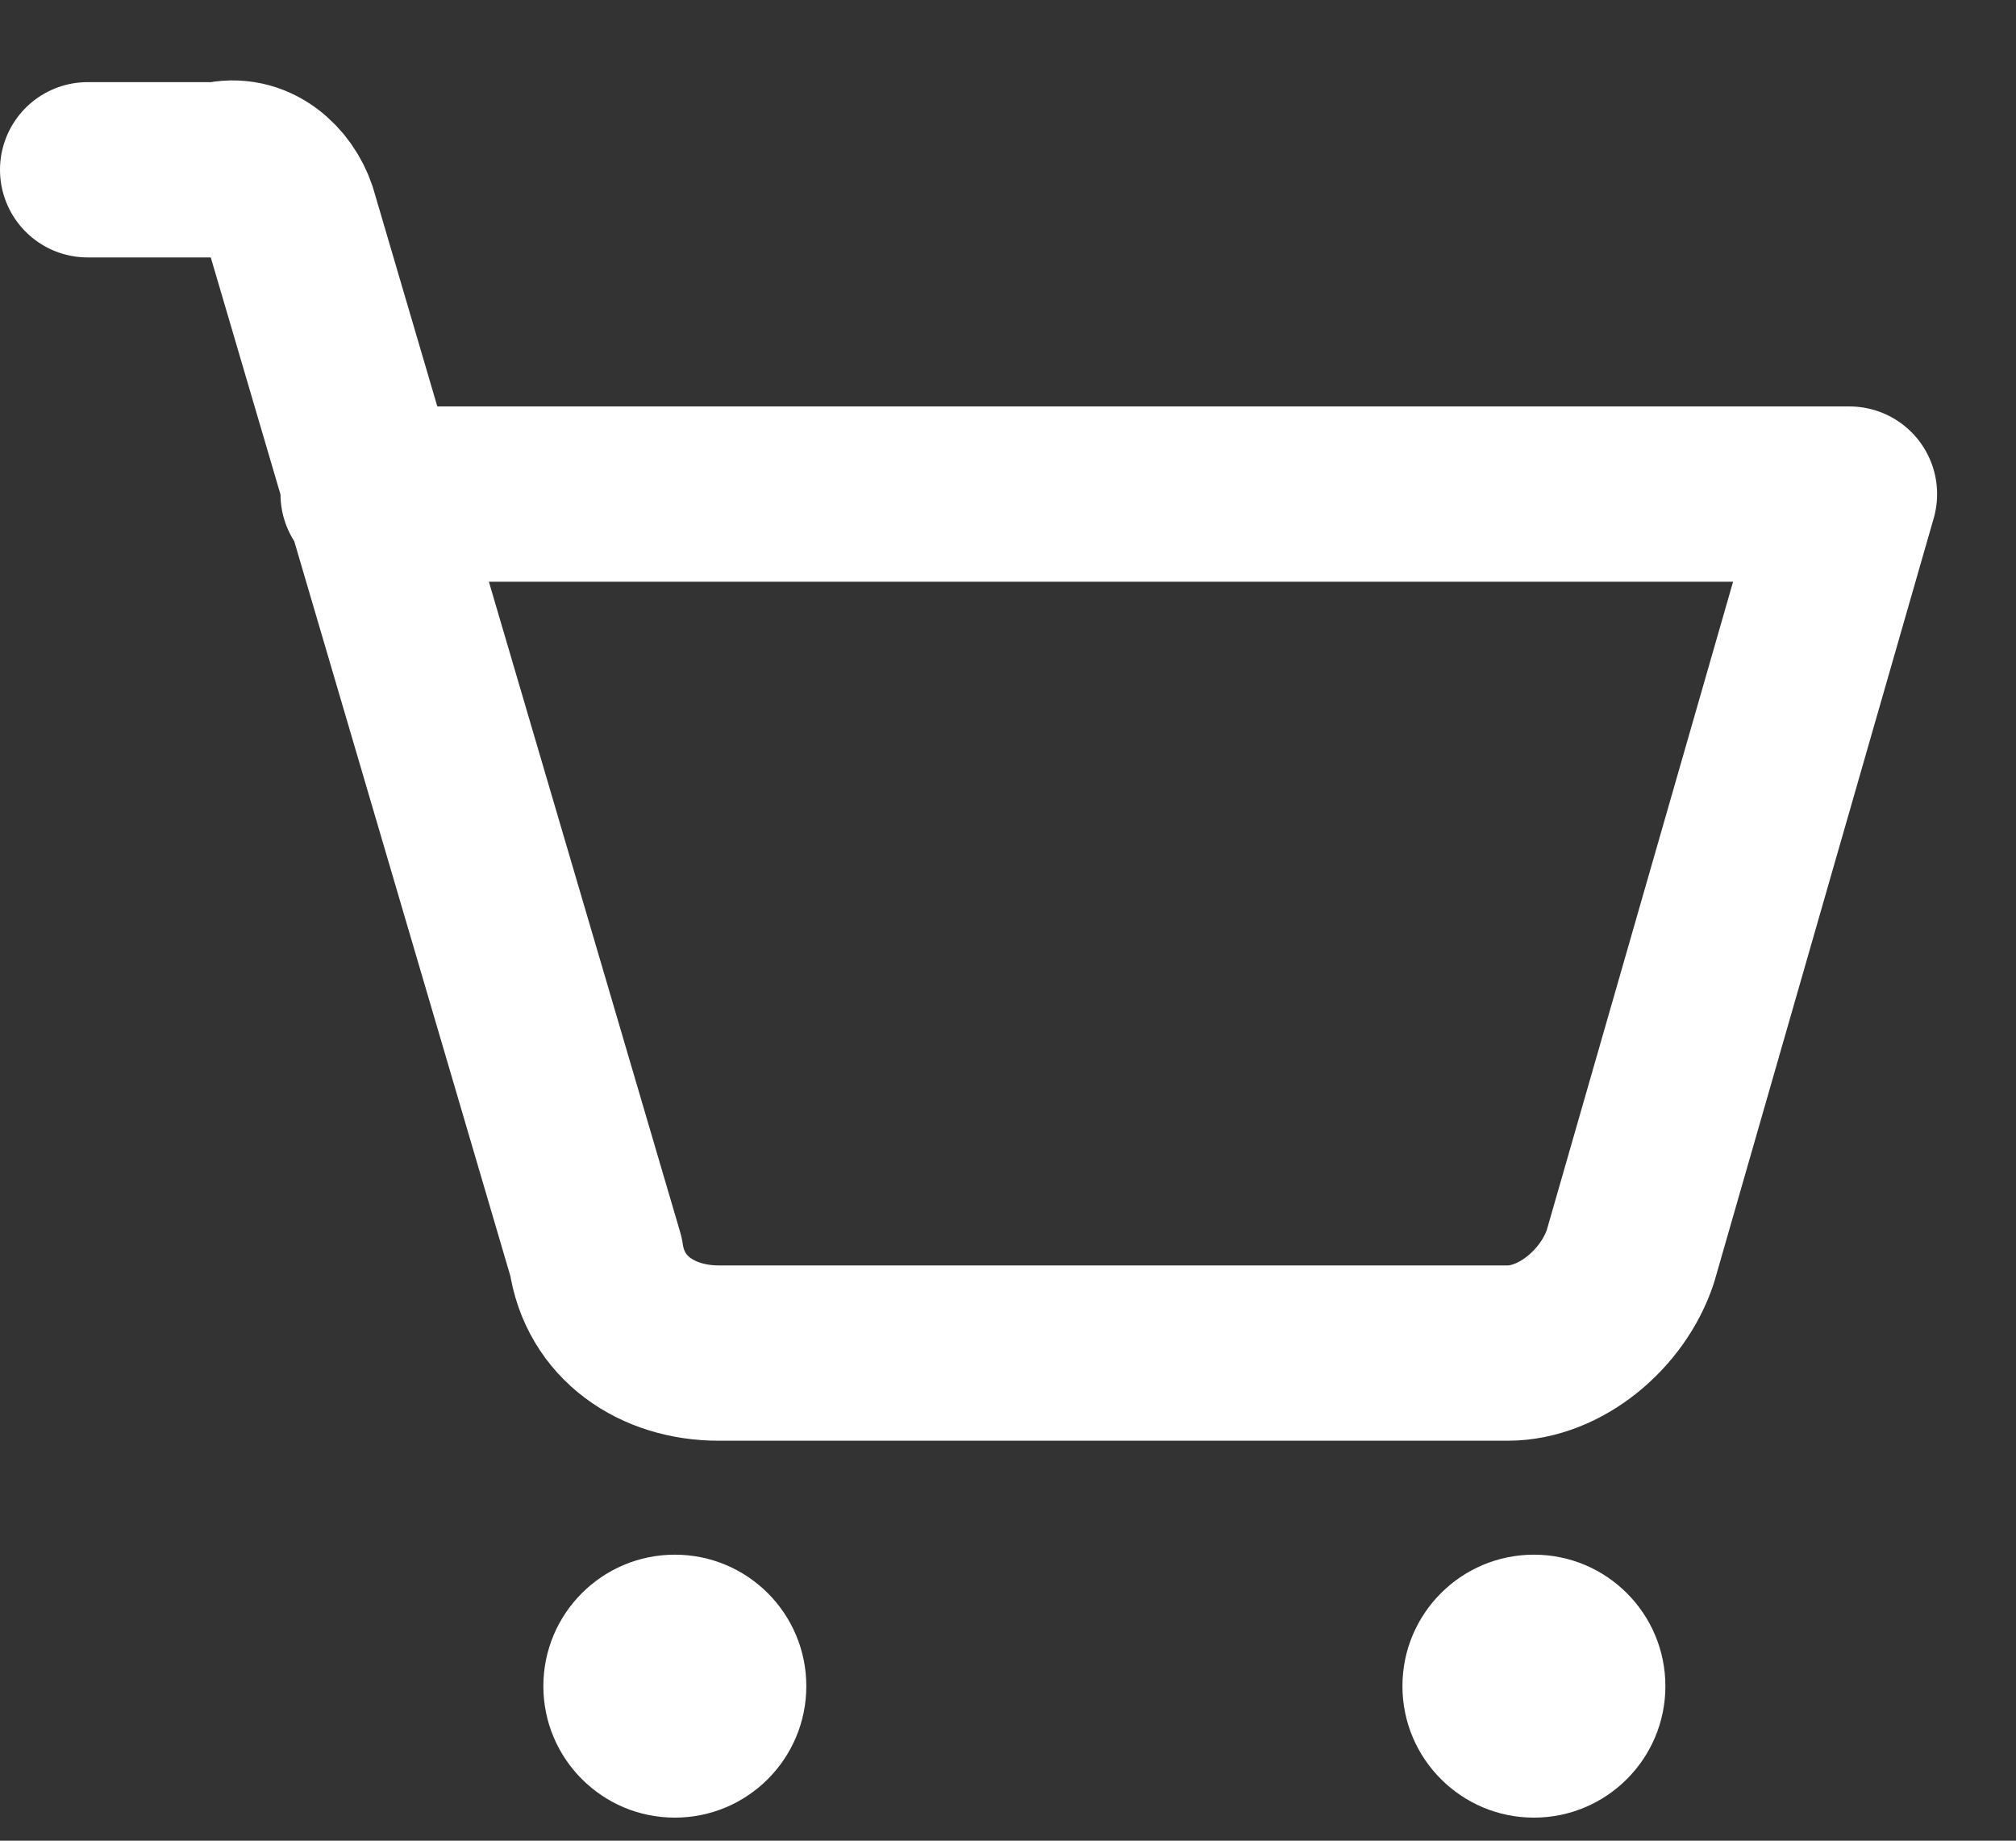 <svg width="23" height="21" viewBox="0 0 23 21" fill="none" xmlns="http://www.w3.org/2000/svg">
<rect x="0" y="0" width="23" height="21" fill="#333333" stroke="none"/>
<path d="M7.699 20.737C8.528 20.737 9.199 20.065 9.199 19.237C9.199 18.408 8.528 17.737 7.699 17.737C6.871 17.737 6.199 18.408 6.199 19.237C6.199 20.065 6.871 20.737 7.699 20.737Z" fill="white"/>
<path d="M17.5 20.737C18.328 20.737 19 20.065 19 19.237C19 18.408 18.328 17.737 17.5 17.737C16.672 17.737 16 18.408 16 19.237C16 20.065 16.672 20.737 17.5 20.737Z" fill="white"/>
<path d="M4.2 5.637H21.1L18.6 14.337C18.4 14.937 17.8 15.437 17.2 15.437H8.2C7.5 15.437 6.9 15.037 6.8 14.337L3.3 2.437C3.2 2.137 2.9 1.837 2.5 1.937H1" stroke="white" stroke-width="2" stroke-linecap="round" stroke-linejoin="round"/>
</svg>
